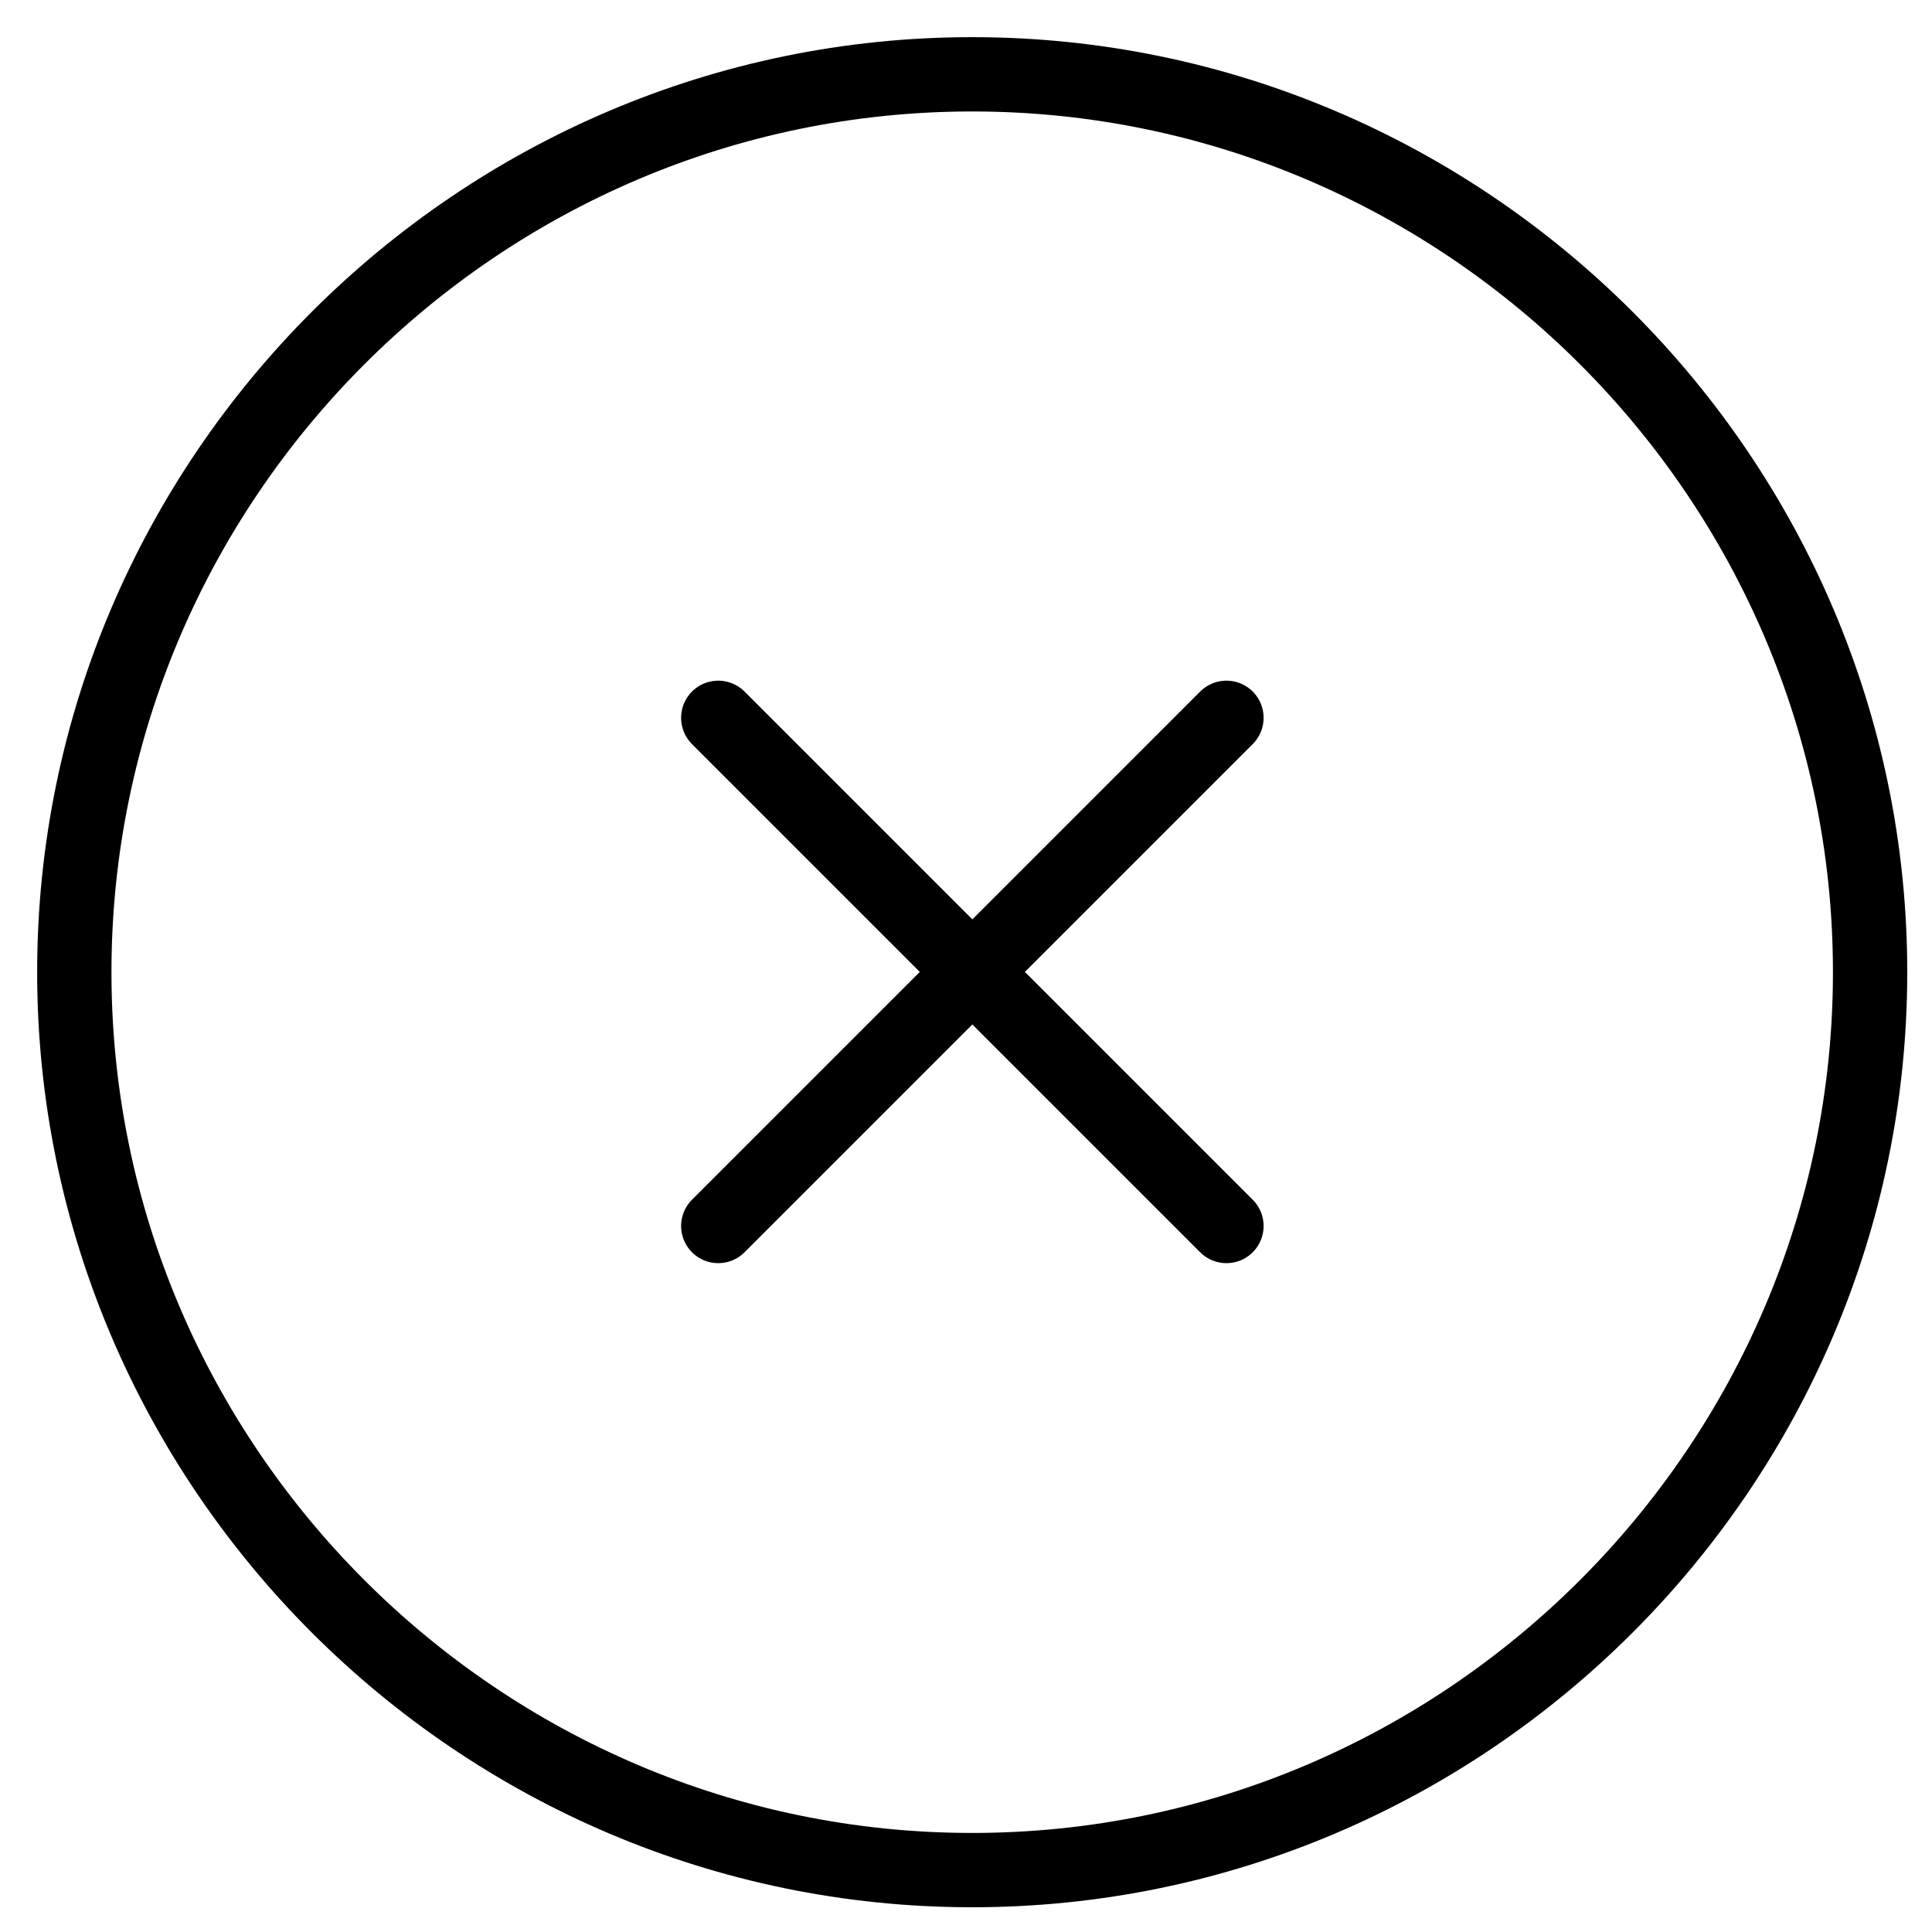 <svg width="26" height="26" viewBox="0 0 26 26" fill="none" xmlns="http://www.w3.org/2000/svg">
<path d="M13.083 25.167C19.729 25.167 25.167 19.729 25.167 13.083C25.167 6.438 19.729 1 13.083 1C6.438 1 1 6.438 1 13.083C1 19.729 6.438 25.167 13.083 25.167Z" stroke="black" stroke-linecap="round" stroke-linejoin="round"/>
<path d="M9.666 16.499L16.505 9.66" stroke="black" stroke-linecap="round" stroke-linejoin="round"/>
<path d="M16.505 16.499L9.666 9.66" stroke="black" stroke-linecap="round" stroke-linejoin="round"/>
</svg>
